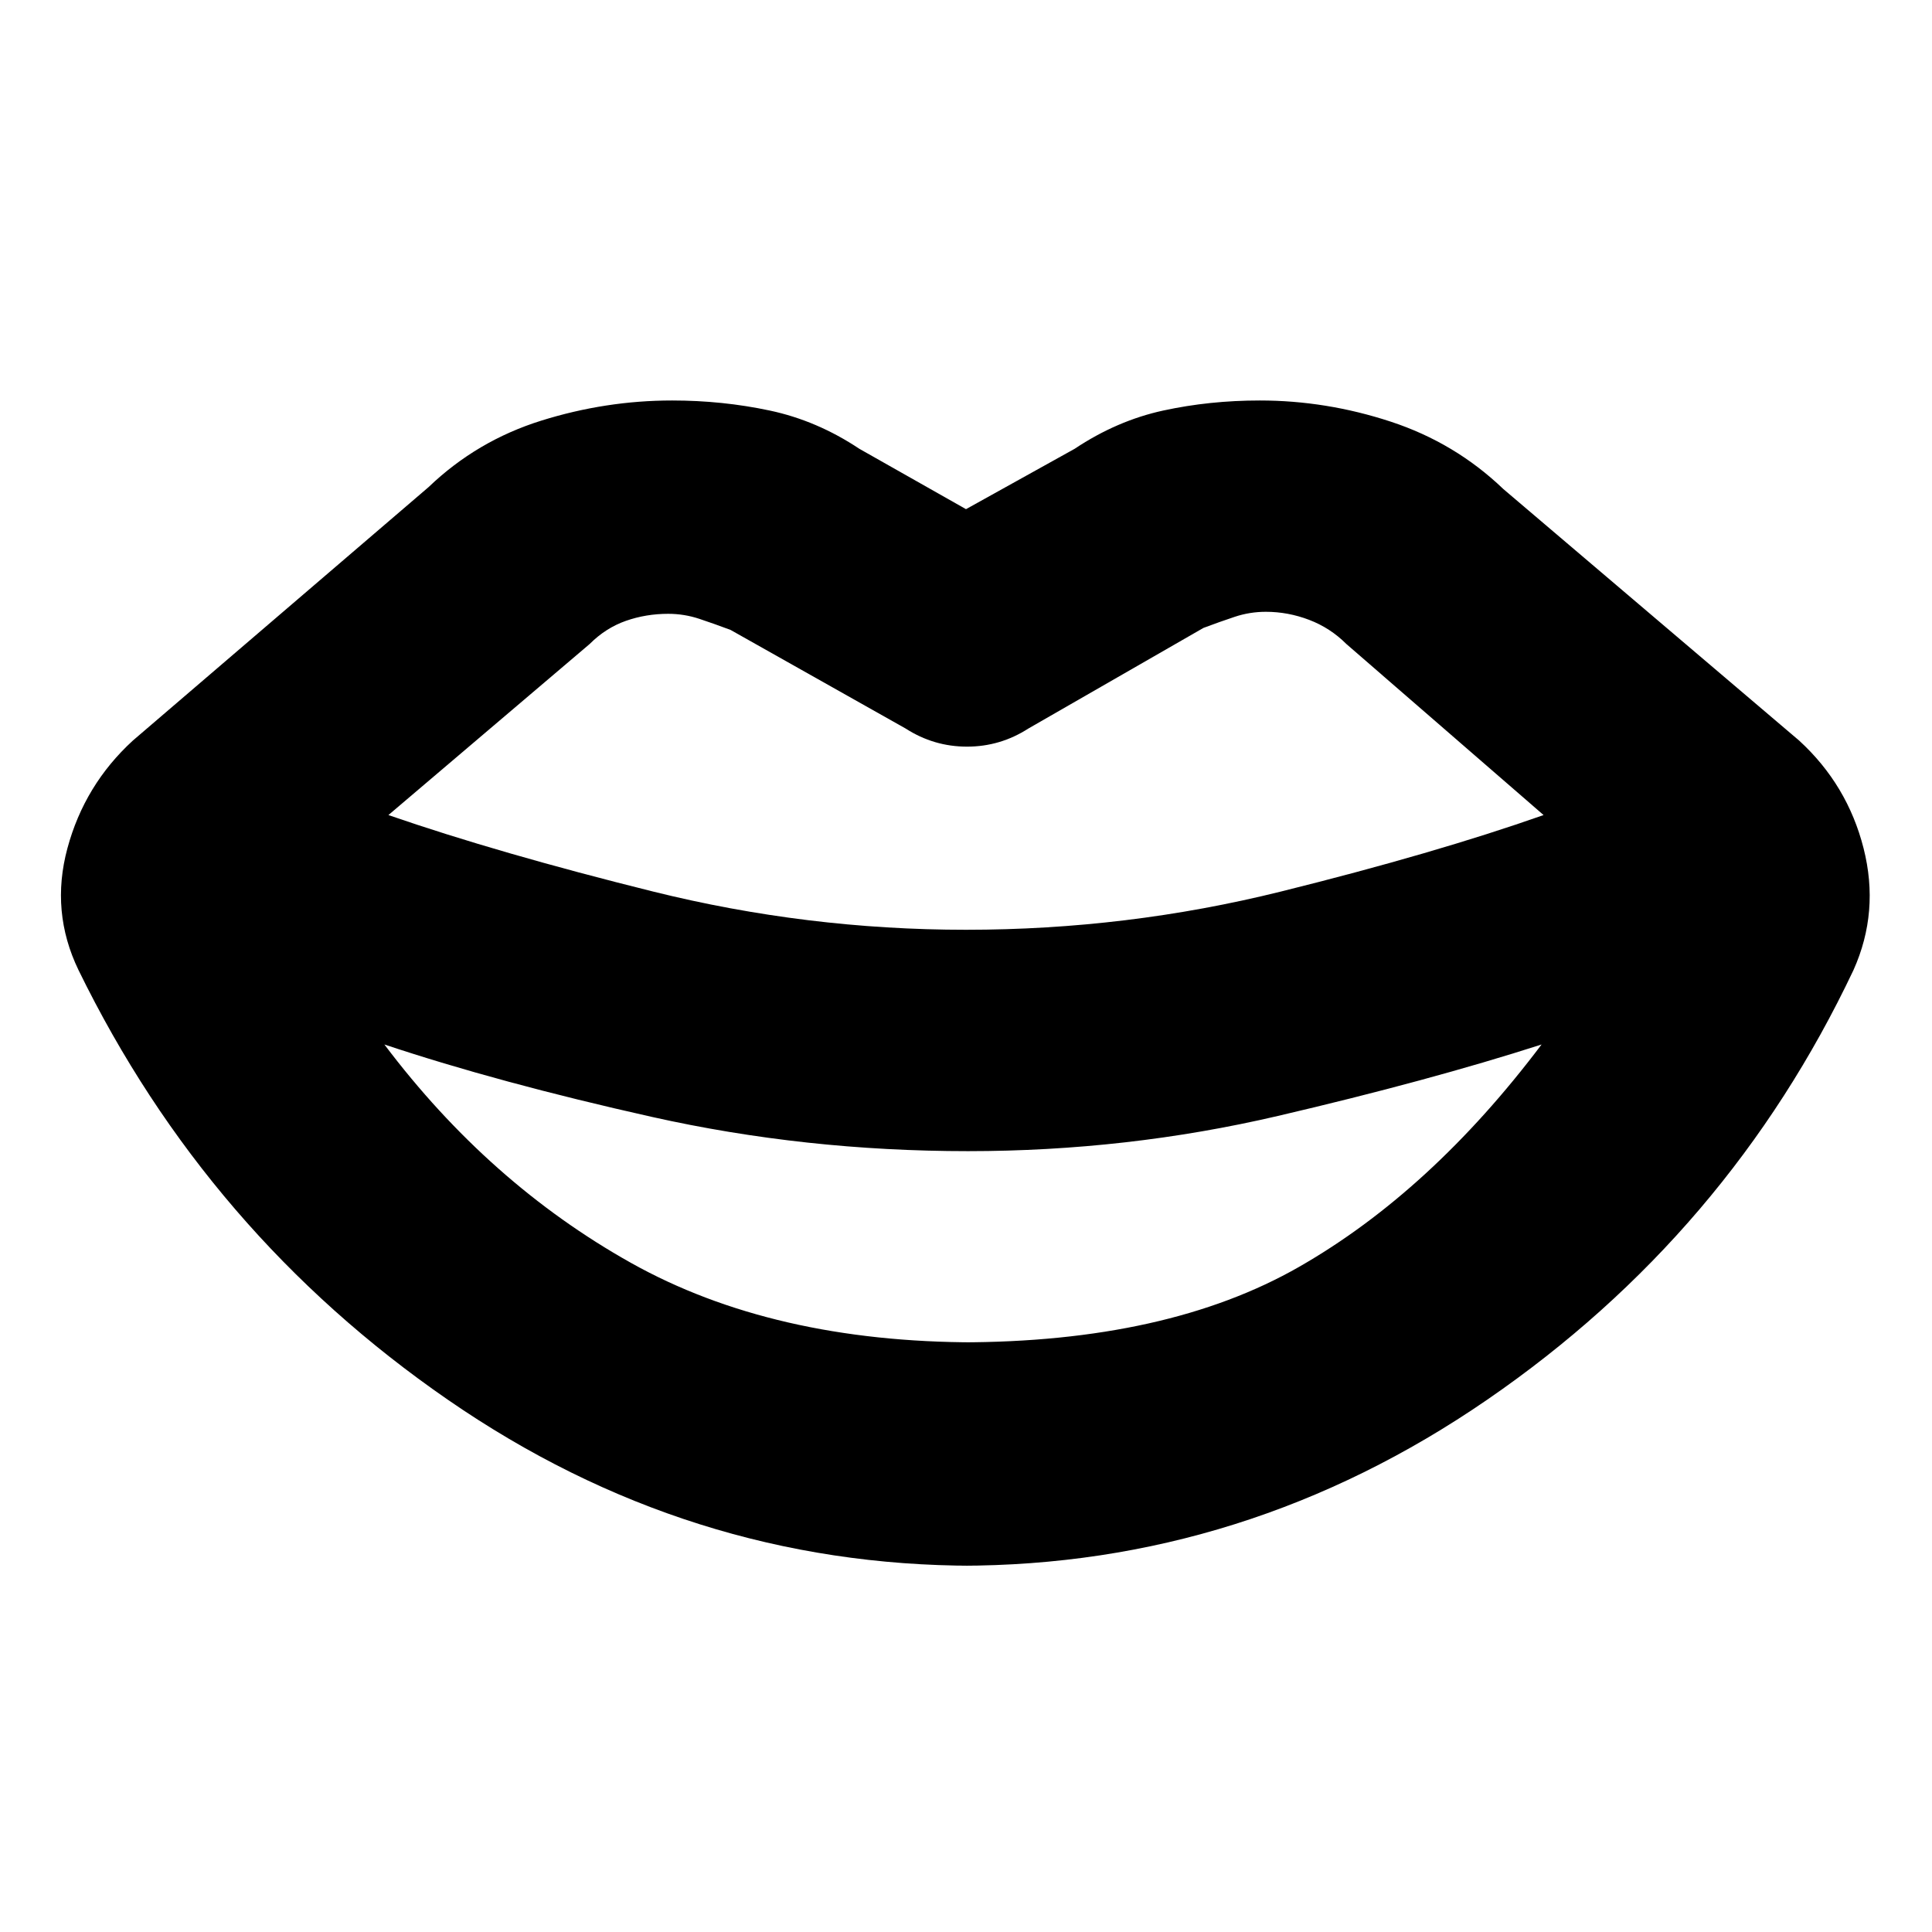 <svg xmlns="http://www.w3.org/2000/svg" height="20" viewBox="0 -960 960 960" width="20"><path d="M480-498q80 0 156.5-19T767-555l-98-85q-8-8-18.5-12t-21.5-4q-8 0-15.5 2.5T598-648l-87 50q-14 9-30.5 9t-30.5-9l-87-49q-8-3-15.5-5.5T332-655q-11 0-21 3.5T293-640l-100 85q55 19 131.5 38T480-498Zm5 205h-8q103 0 168.5-37.5T766-441q-56 18-131 35.5T481-388q-81 0-157-17t-133-36q52 69 122.5 108.5T485-293Zm-8 111h7q-142 0-261.5-82.5T39-478q-14-29-5.5-60.5T66-592l147-126q24-23 56-33t65-10q25 0 48.5 5t44.5 19l53 30 54-30q21-14 44-19t48-5q33 0 65 10.5t56 33.5l147 125q24 22 32 53.5t-5 60.5q-62 131-182 213.5T477-182Z"/></svg>